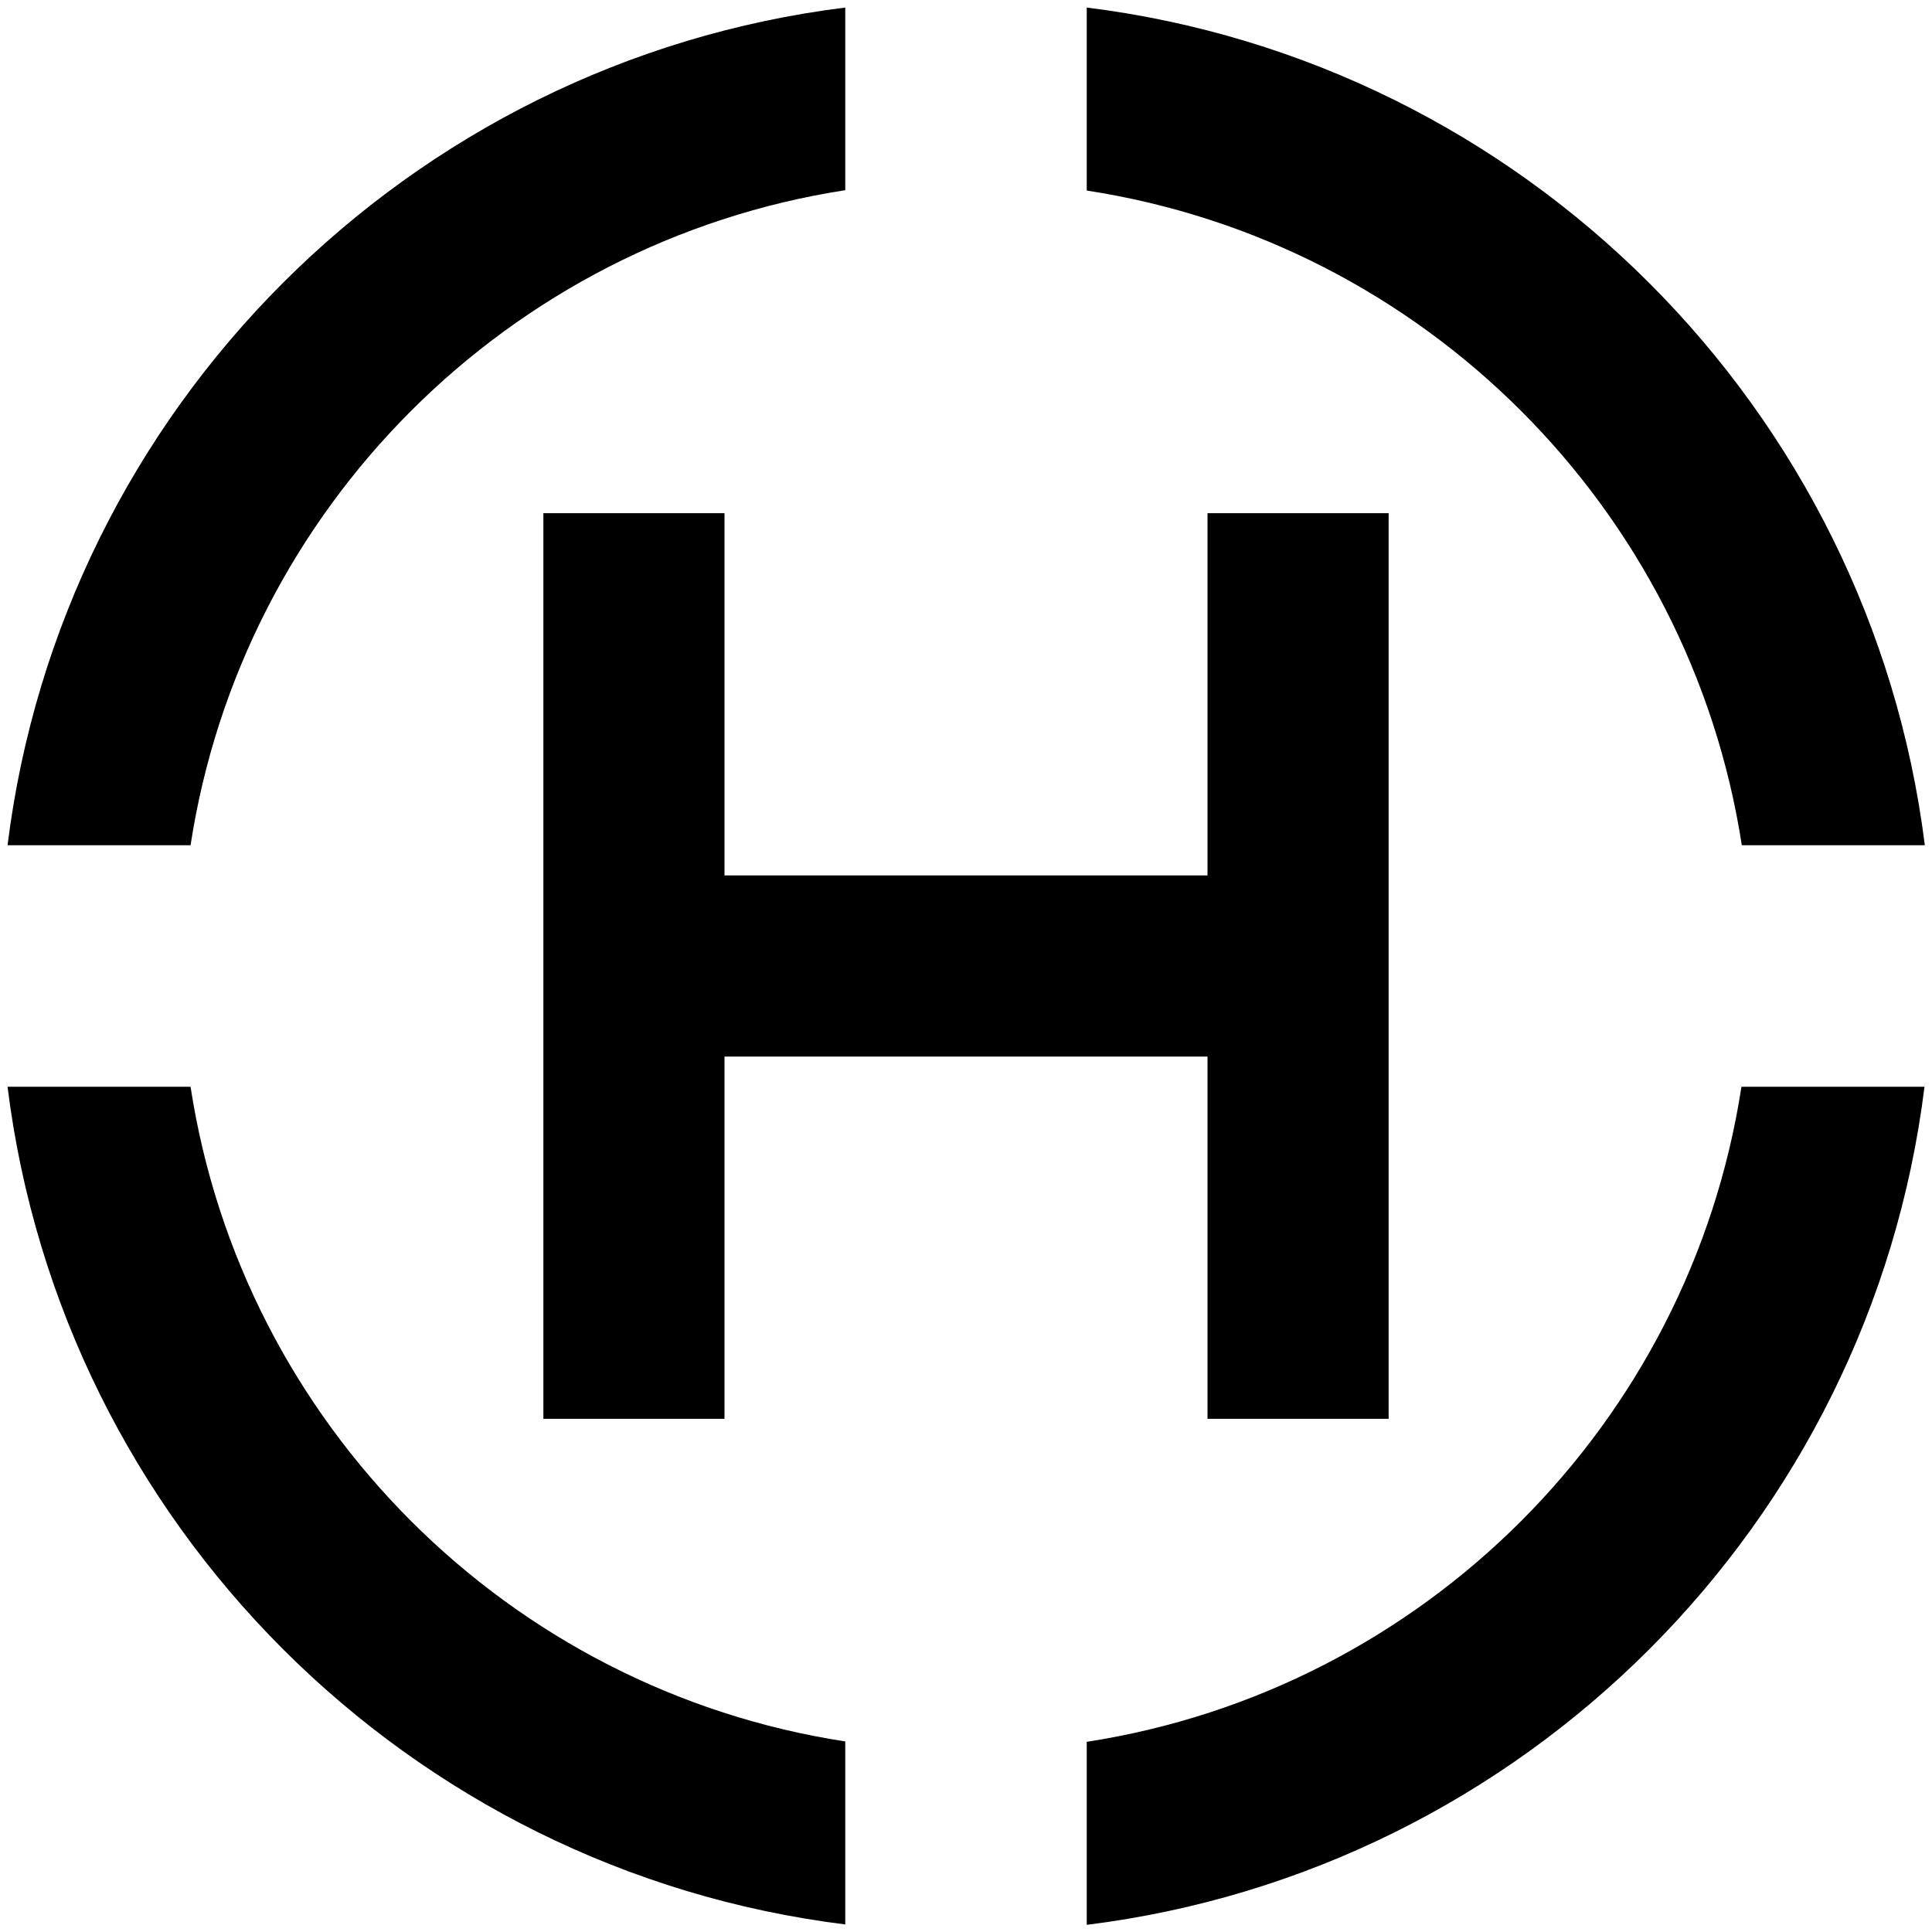 <svg xmlns="http://www.w3.org/2000/svg" viewBox="0 0 512 512"><!--! Font Awesome Pro 7.0.1 by @fontawesome - https://fontawesome.com License - https://fontawesome.com/license (Commercial License) Copyright 2025 Fonticons, Inc. --><path fill="currentColor" d="M461.6 224l48.5 0C495.6 108.2 403.8 16.4 288 2l0 48.5C377.3 64.2 447.8 134.7 461.6 224zM510 288l-48.5 0C447.8 377.3 377.3 447.8 288 461.6l0 48.5c115.8-14.4 207.6-106.2 222-222zM2 288C16.4 403.8 108.2 495.6 224 510l0-48.5C134.8 447.8 64.2 377.3 50.5 288L2 288zm0-64l48.5 0C64.2 134.7 134.8 64.2 224 50.4L224 2C108.2 16.4 16.4 108.2 2 224zm190-64l0-24-48 0 0 240 48 0 0-96 128 0 0 96 48 0 0-240-48 0 0 96-128 0 0-72z"/></svg>